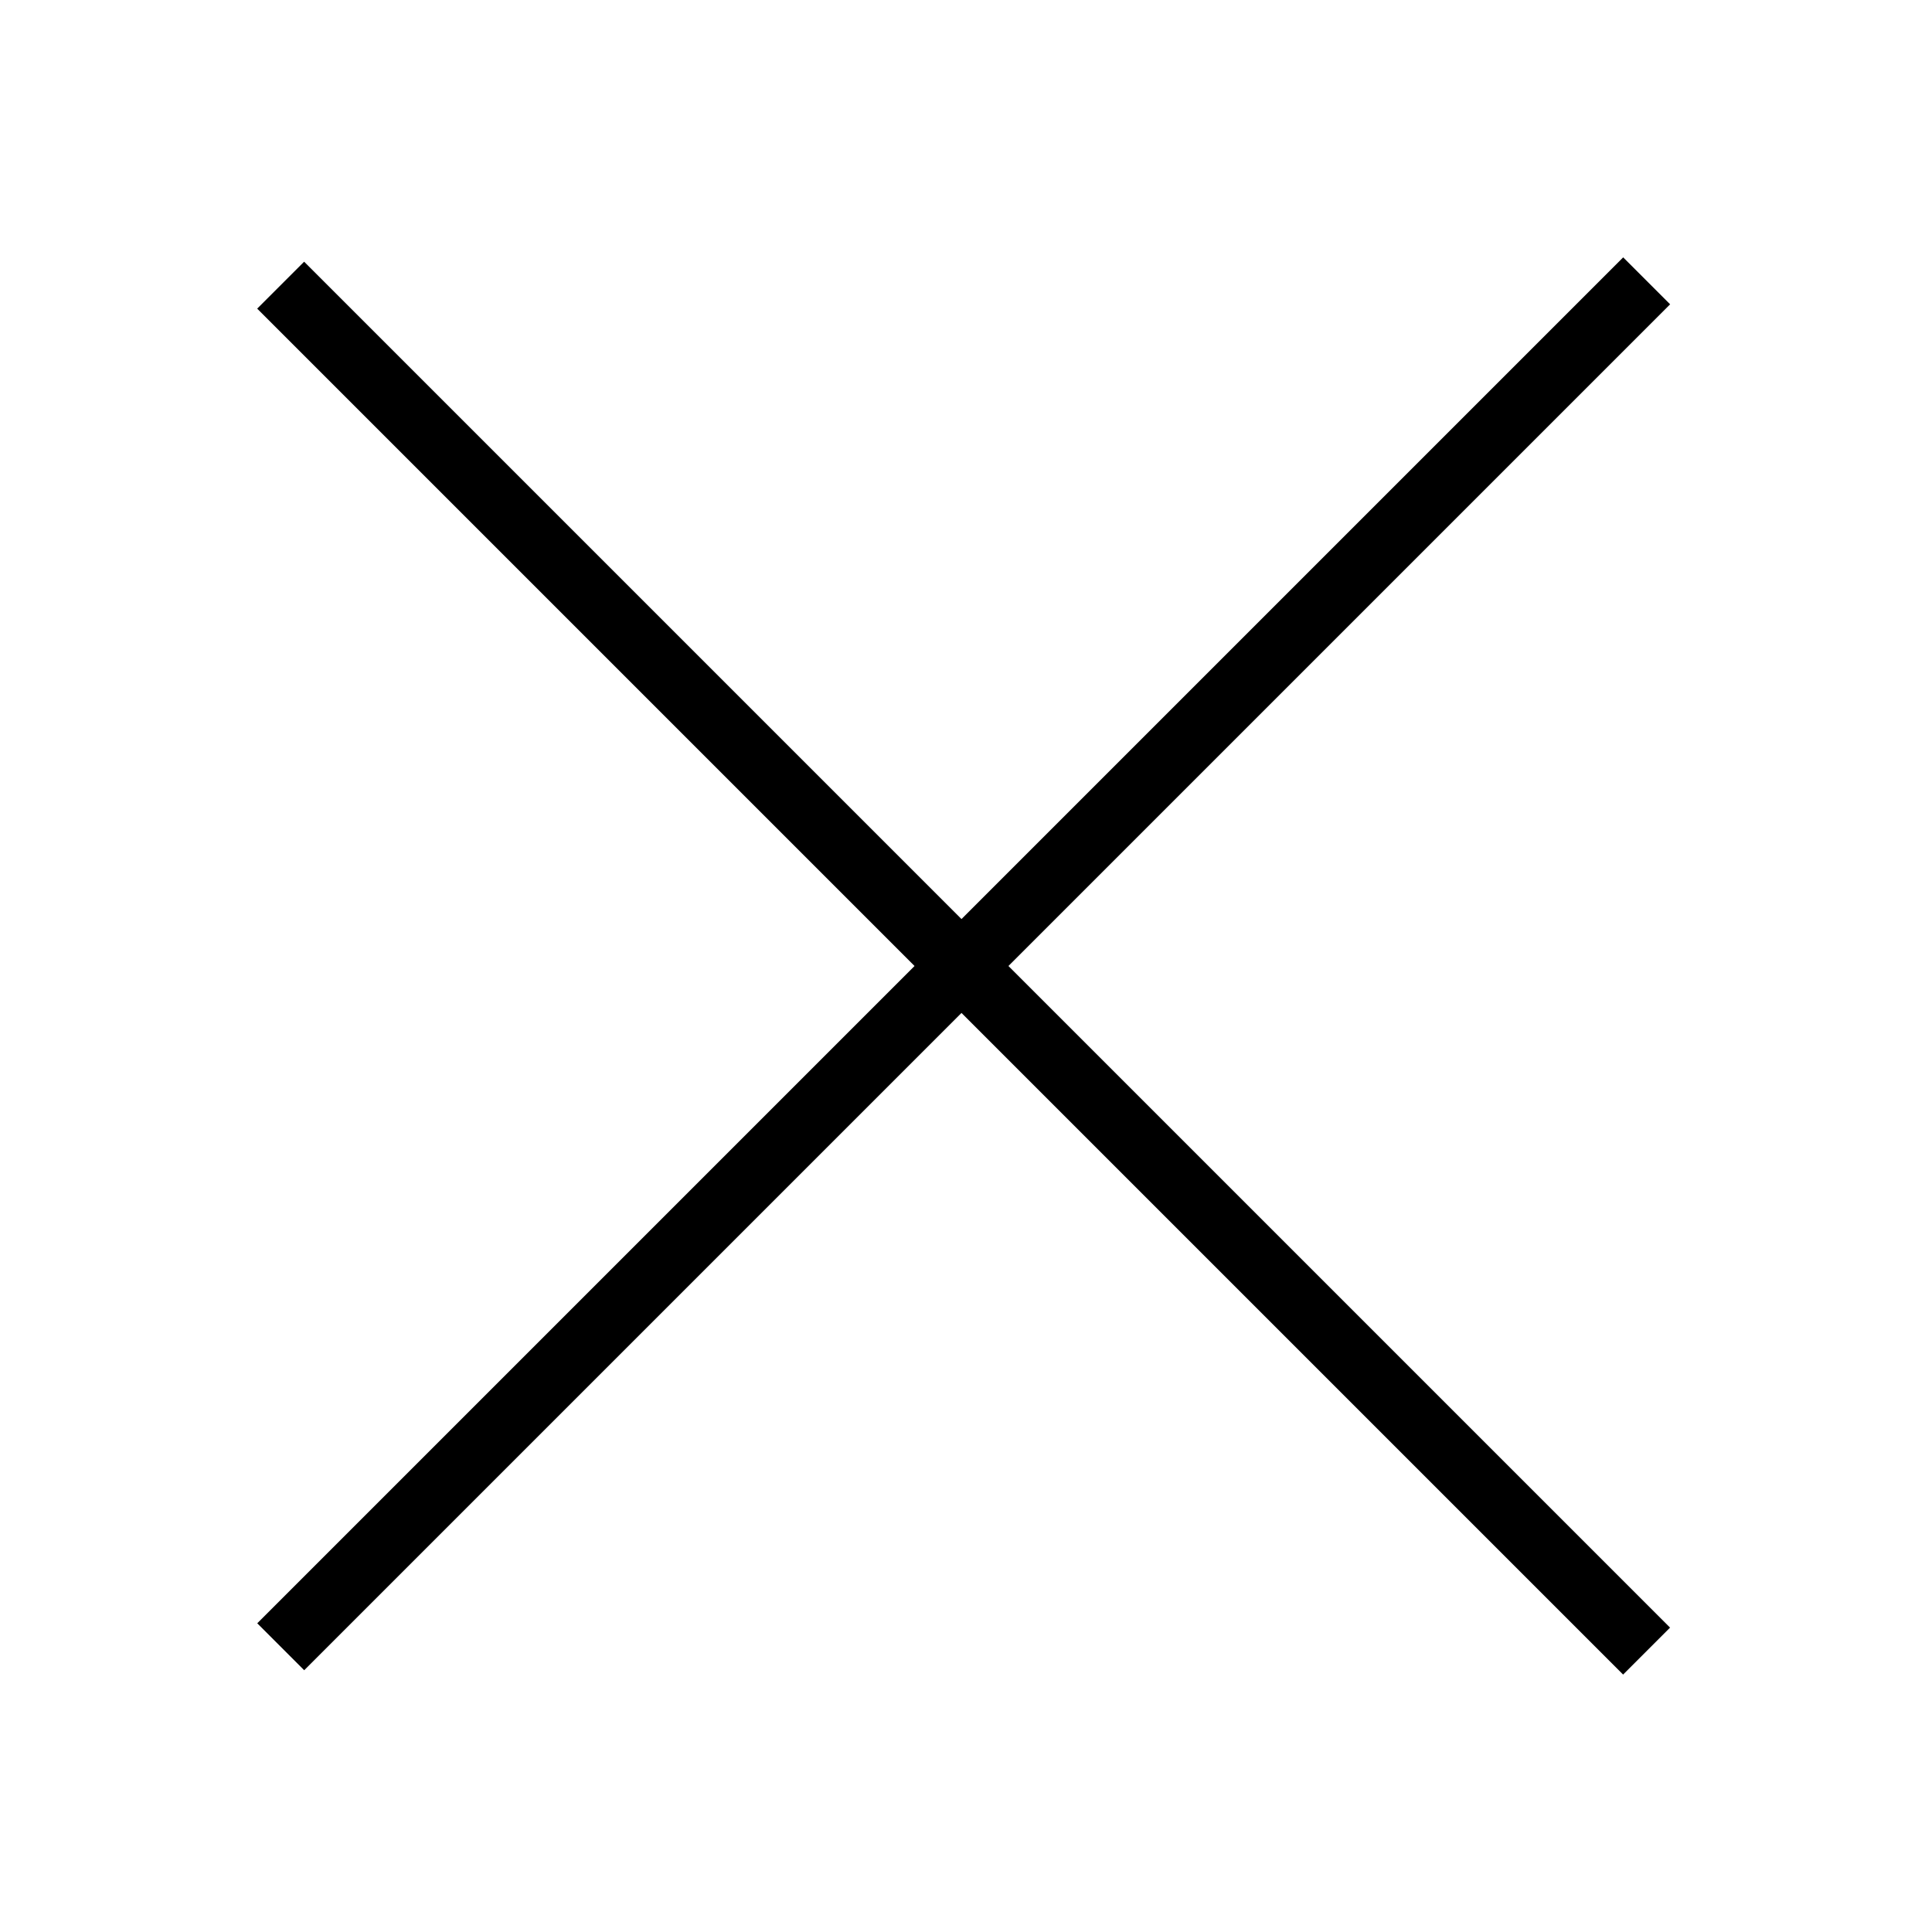 <?xml version="1.0" encoding="utf-8"?>
<!-- Generator: Adobe Illustrator 24.1.2, SVG Export Plug-In . SVG Version: 6.00 Build 0)  -->
<svg version="1.1" id="Layer_1" xmlns="http://www.w3.org/2000/svg" xmlns:xlink="http://www.w3.org/1999/xlink" x="0px" y="0px"
	 viewBox="0 0 32 32" style="enable-background:new 0 0 32 32;" xml:space="preserve">
<rect x="0" y="15.4" transform="matrix(0.707 -0.707 0.707 0.707 -6.627 15.999)" width="32" height="1.1"/>
<rect x="15.4" y="0" transform="matrix(0.707 -0.707 0.707 0.707 -6.628 16)" width="1.1" height="32"/>
</svg>
